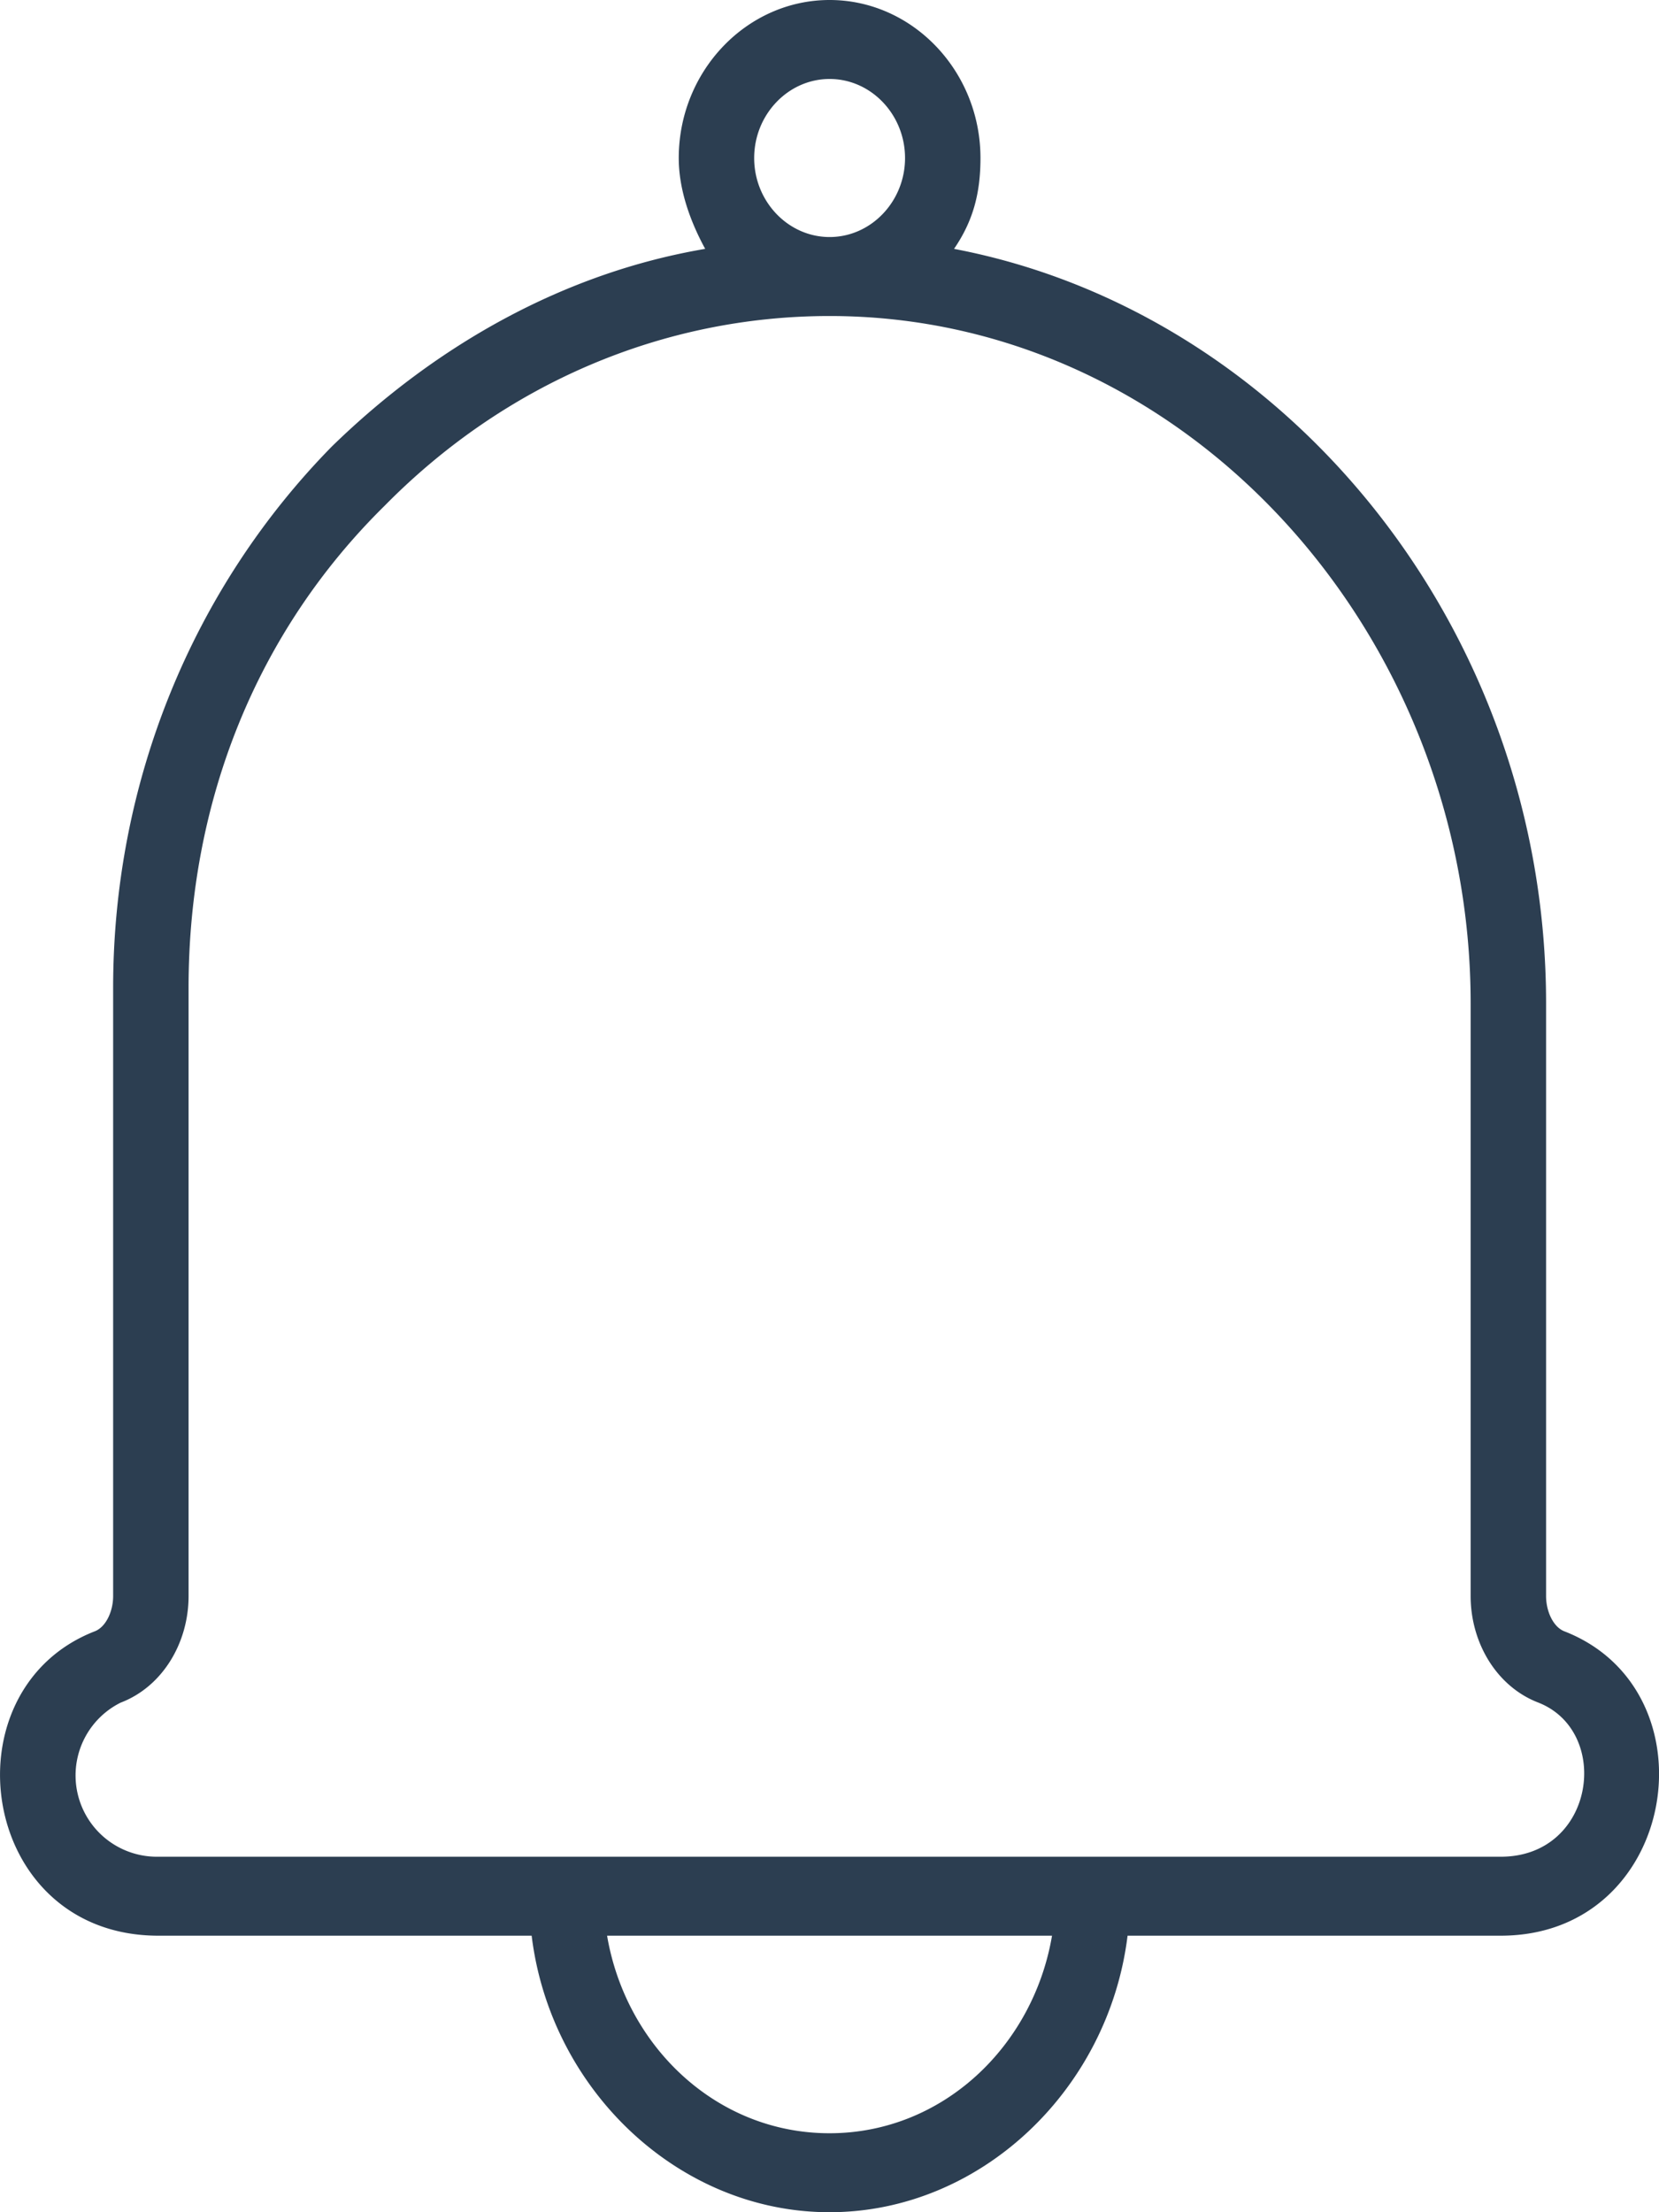 <svg width="15" height="20" viewBox="0 0 15 20" fill="none" xmlns="http://www.w3.org/2000/svg"><path fill-rule="evenodd" clip-rule="evenodd" d="M13.979 14.429c0 .143.068.285.17.321 1.37.539 1.022 2.75-.58 2.75h-3.374C10.024 18.893 8.865 20 7.5 20c-1.364 0-2.523-1.107-2.693-2.5H1.432c-1.622 0-1.936-2.216-.58-2.75.103-.036.171-.179.171-.321v-5.5c0-1.857.716-3.607 1.978-4.893.954-.929 2.114-1.572 3.375-1.786-.136-.25-.239-.536-.239-.821C6.137.643 6.751 0 7.501 0c.75 0 1.364.643 1.364 1.429 0 .321-.068.571-.239.821 3 .571 5.353 3.429 5.353 6.822v5.357zm-5.796-13c0-.393-.307-.715-.682-.715-.375 0-.682.322-.682.715 0 .392.307.714.682.714.375 0 .682-.322.682-.714zM7.5 19.286c-1.023 0-1.841-.786-2.011-1.786h4.023c-.17 1-.99 1.786-2.012 1.786zm-6.069-2.5H13.57c.85 0 1.006-1.13.34-1.393-.374-.143-.613-.536-.613-.964V9.072c0-3.333-2.56-6.215-5.796-6.215-1.5 0-2.932.607-4.023 1.715-1.16 1.142-1.773 2.678-1.773 4.357v5.5c0 .428-.239.821-.614.964a.735.735 0 0 0 .341 1.393z" fill="#2C3E51"/></svg>